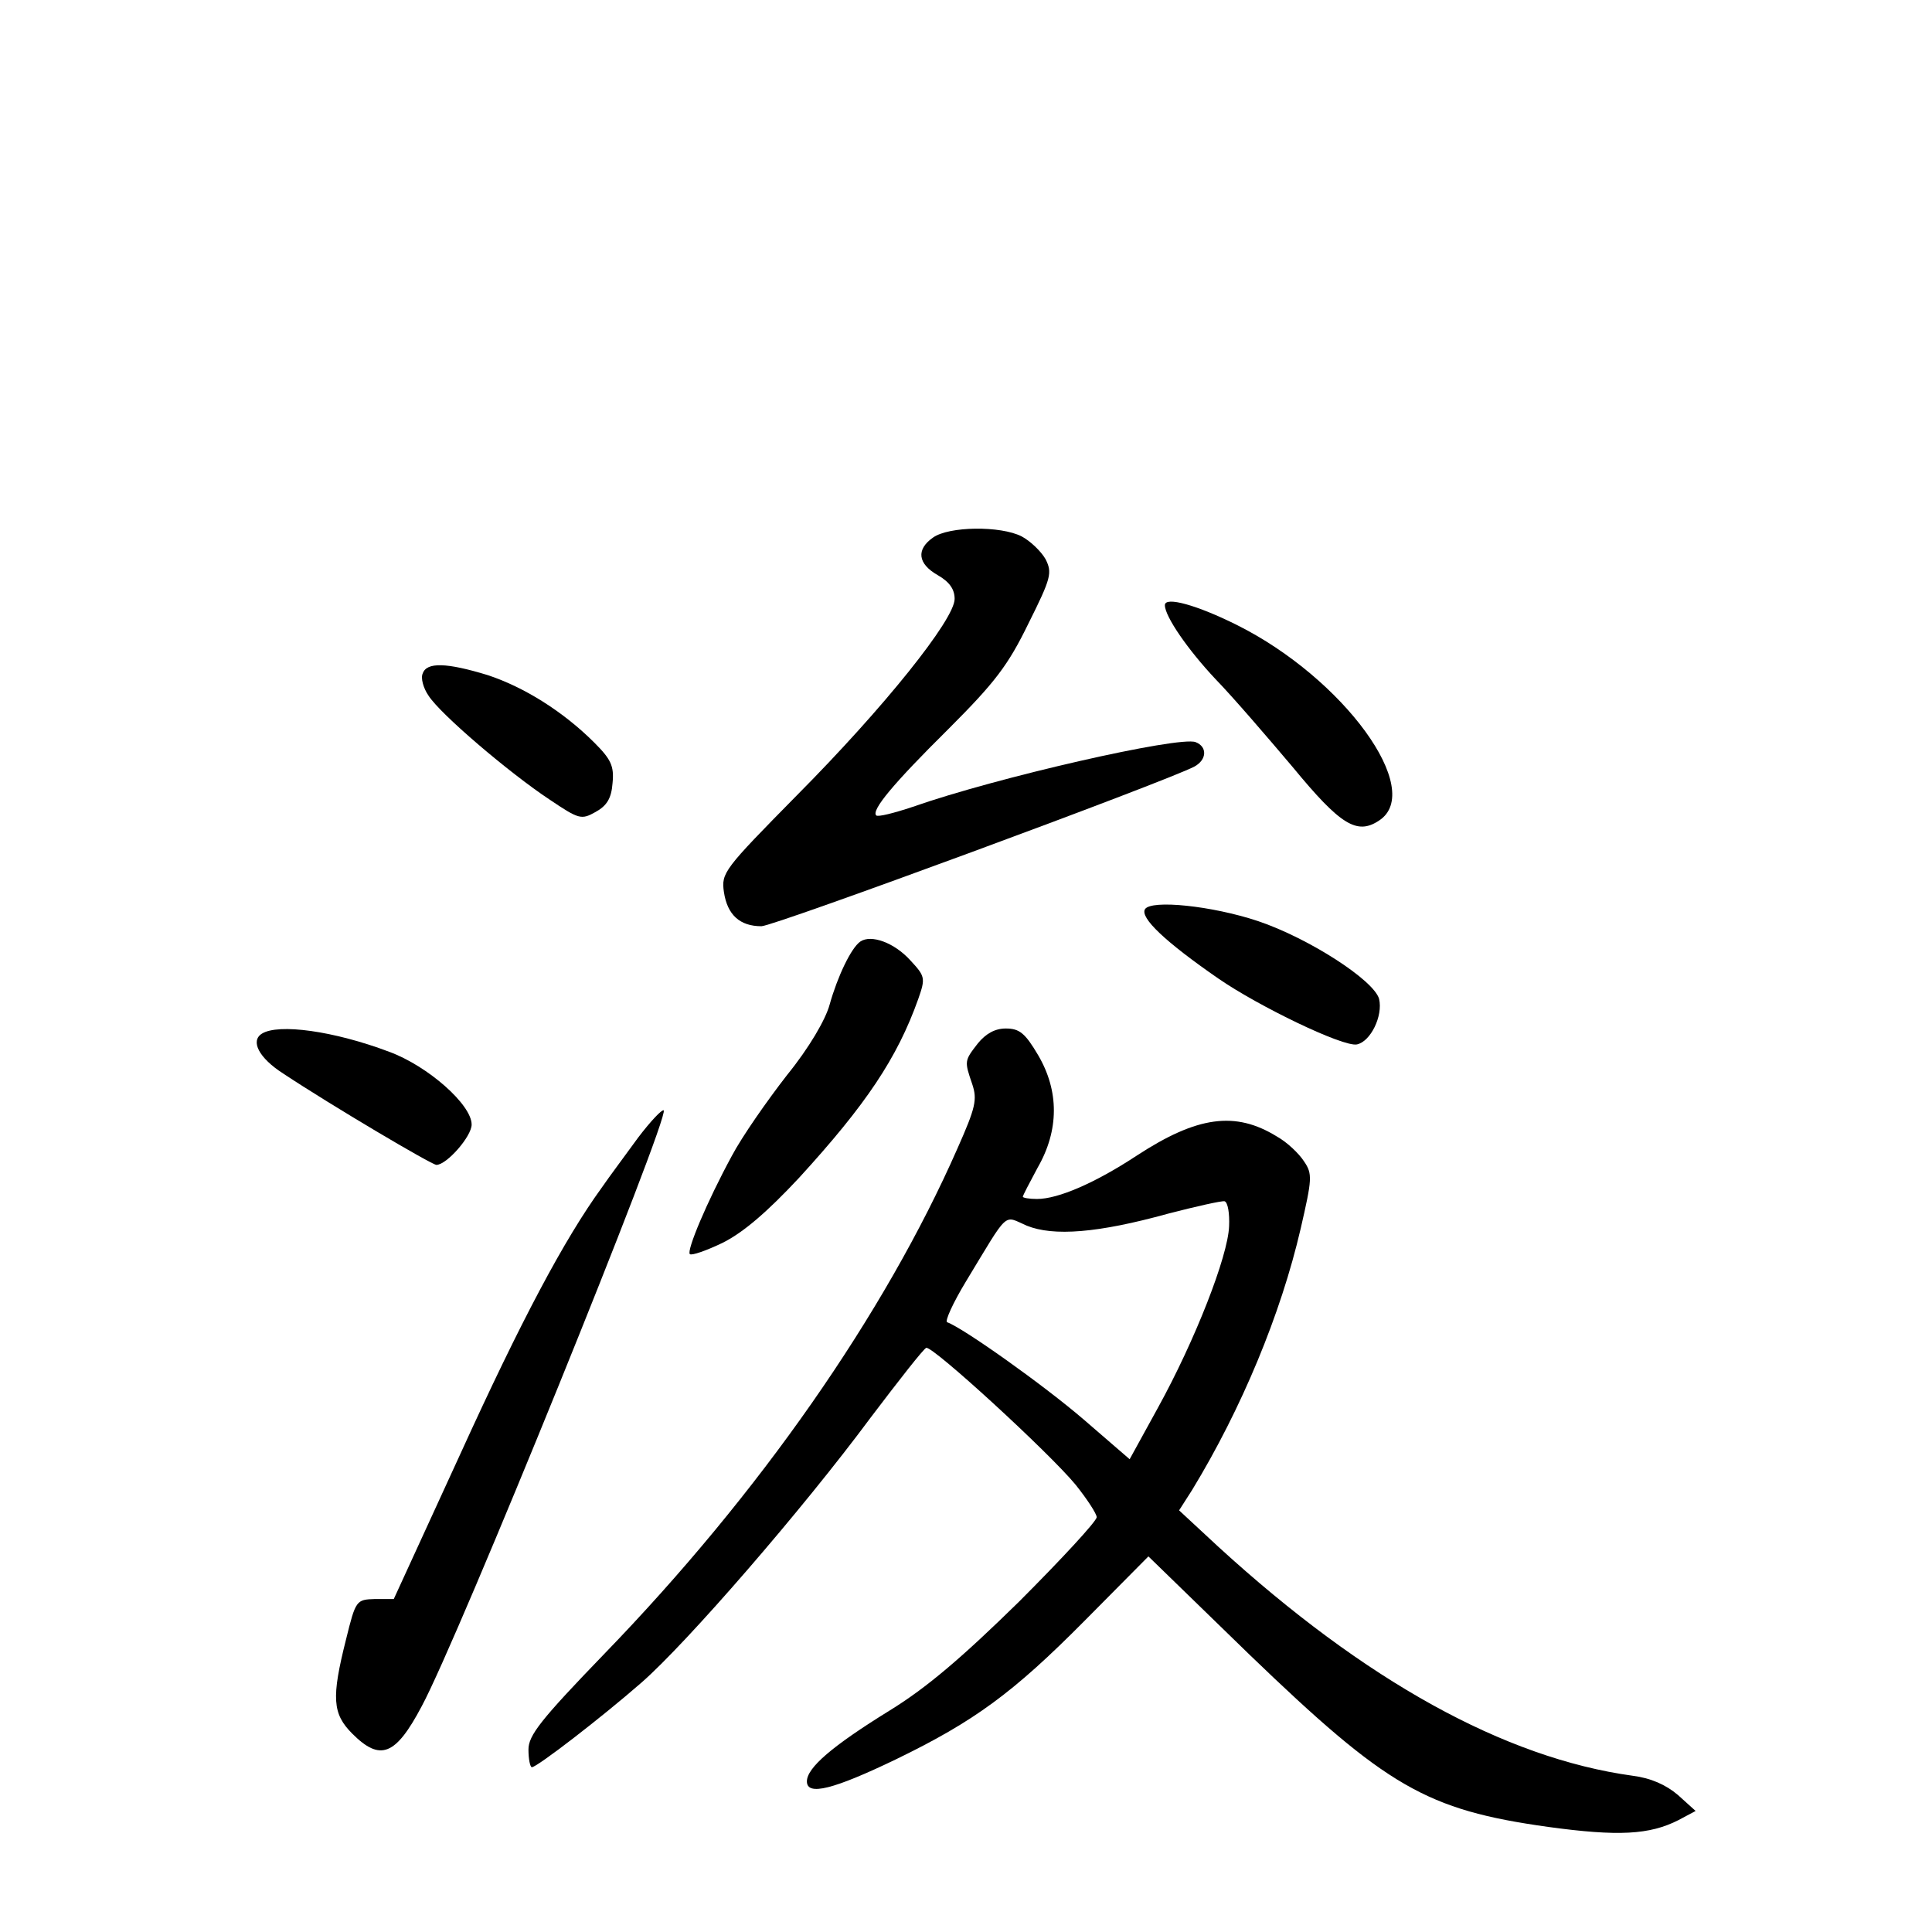 <?xml version="1.0" standalone="no"?>
<!DOCTYPE svg PUBLIC "-//W3C//DTD SVG 20010904//EN"
 "http://www.w3.org/TR/2001/REC-SVG-20010904/DTD/svg10.dtd">
<svg version="1.0" xmlns="http://www.w3.org/2000/svg"
 width="340pt" height="340pt" viewBox="0 0 340 340"
 preserveAspectRatio="xMidYMid meet">
<g transform="translate(0,340) scale(0.1,-0.1)"
fill="#000000" stroke="none">
<path d="M1642 2454 c-30 -21 -27 -46 8 -66 21 -12 30 -25 30 -42 0 -36 -124
-191 -278 -346 -128 -130 -133 -136 -128 -170 6 -40 28 -60 66 -60 22 0 713
255 762 281 22 12 23 35 2 43 -29 11 -350 -62 -498 -114 -33 -11 -61 -18 -64
-15 -9 9 30 56 127 152 82 82 105 112 141 186 40 80 42 89 30 113 -8 14 -27
32 -42 40 -37 19 -128 18 -156 -2z"/>
<path d="M2050 2335 c0 -20 41 -79 89 -130 32 -33 92 -103 136 -155 84 -102
113 -120 152 -94 81 53 -62 250 -250 344 -70 35 -127 51 -127 35z"/>
<path d="M744 2215 c-4 -8 1 -26 10 -39 20 -32 142 -136 213 -183 52 -35 56
-36 81 -22 20 11 28 24 30 51 3 30 -3 42 -32 71 -55 55 -124 98 -188 119 -72
22 -107 23 -114 3z"/>
<path d="M2015 1800 c-9 -15 35 -57 129 -122 71 -49 220 -121 244 -116 24 5
46 50 39 80 -9 33 -124 107 -213 137 -81 27 -188 38 -199 21z"/>
<path d="M1514 1743 c-16 -11 -40 -61 -54 -111 -7 -26 -36 -76 -75 -124 -35
-45 -79 -108 -97 -142 -44 -81 -80 -167 -74 -173 3 -3 29 6 58 20 36 18 78 54
134 114 118 129 173 211 210 315 13 37 12 40 -14 68 -28 31 -69 46 -88 33z"/>
<path d="M461 1581 c-21 -13 -5 -43 37 -70 86 -57 262 -161 270 -161 18 0 62
50 62 71 0 35 -77 103 -145 128 -98 37 -195 50 -224 32z"/>
<path d="M1721 1564 c-24 -31 -24 -31 -10 -72 9 -27 6 -41 -26 -113 -128 -291
-348 -607 -621 -889 -113 -117 -134 -144 -134 -169 0 -17 3 -31 6 -31 9 0 122
87 193 149 79 69 283 304 403 466 50 66 93 121 98 123 11 4 217 -185 263 -241
20 -25 37 -51 37 -57 0 -7 -62 -74 -137 -149 -100 -98 -162 -151 -227 -191
-102 -63 -146 -101 -146 -125 0 -26 47 -14 157 39 138 67 206 117 331 243
l113 114 178 -173 c242 -233 311 -273 525 -303 124 -17 179 -14 230 12 l30 16
-31 28 c-21 18 -48 30 -80 34 -225 31 -471 167 -729 403 l-69 64 23 36 c87
143 156 309 191 460 20 87 21 96 6 118 -9 14 -30 34 -48 44 -73 45 -140 36
-247 -34 -73 -48 -138 -76 -175 -76 -14 0 -25 2 -25 4 0 2 12 25 26 51 38 66
38 135 1 198 -23 39 -33 47 -57 47 -19 0 -35 -9 -49 -26z m442 -322 c-2 -53
-60 -201 -125 -319 l-50 -91 -81 70 c-71 61 -212 161 -240 171 -5 1 10 34 33
72 77 127 65 116 107 98 47 -19 125 -13 248 21 50 13 95 23 100 22 6 -2 9 -22
8 -44z"/>
<path d="M1123 1398 c-21 -29 -51 -69 -64 -88 -66 -91 -142 -234 -249 -469
l-117 -255 -33 0 c-33 -1 -34 -2 -51 -71 -26 -103 -24 -131 11 -166 49 -49 76
-39 122 48 64 118 437 1038 426 1049 -3 2 -23 -19 -45 -48z"/>
</g>
</svg>
